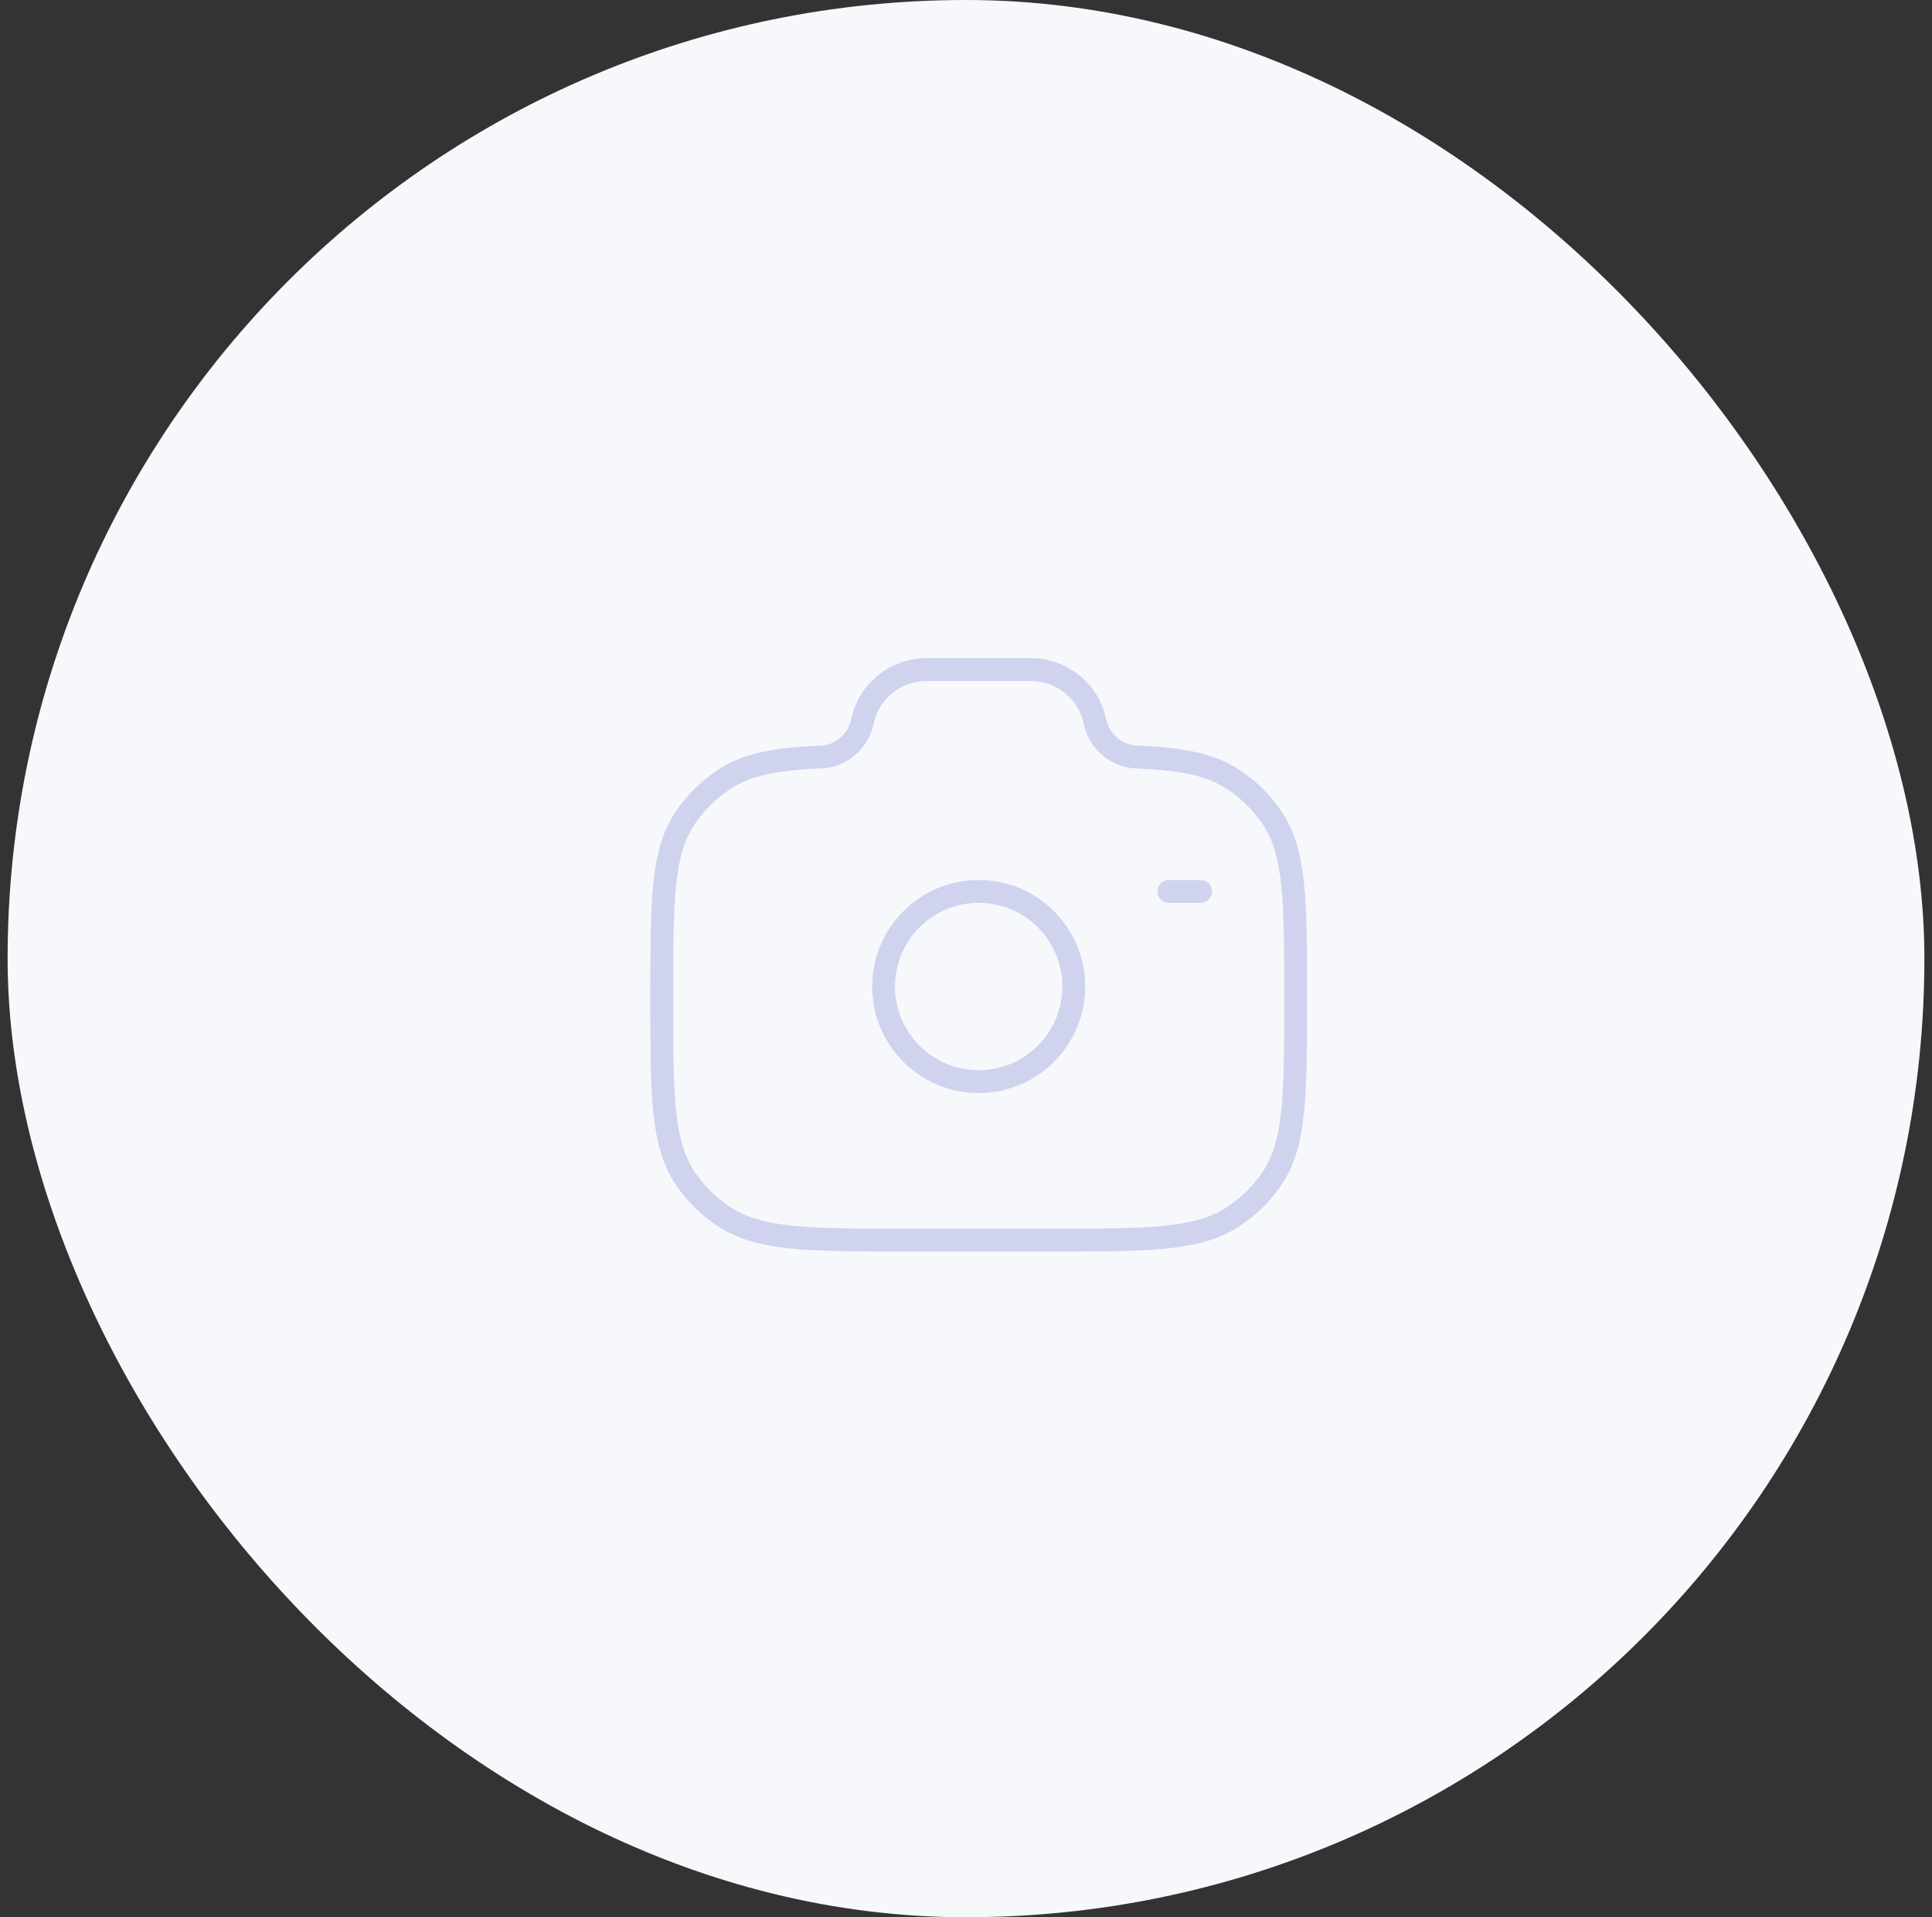 <svg width="127" height="126" viewBox="0 0 127 126" fill="none" xmlns="http://www.w3.org/2000/svg">
<rect x="0" y="0" width="127" height="126" fill="#333333" stroke="none"/>
<rect x="0.5" width="126" height="126" rx="63" fill="#F6F8FB"/>
<circle cx="64.334" cy="64.833" r="6.25" stroke="#CFD3EE" stroke-width="1.5"/>
<path d="M59.704 81.5H68.963C75.465 81.5 78.716 81.5 81.052 79.968C82.063 79.305 82.931 78.452 83.606 77.46C85.167 75.167 85.167 71.975 85.167 65.591C85.167 59.207 85.167 56.015 83.606 53.722C82.931 52.73 82.063 51.877 81.052 51.214C79.551 50.229 77.672 49.878 74.796 49.752C73.423 49.752 72.241 48.731 71.972 47.409C71.568 45.427 69.796 44 67.737 44H60.93C58.871 44 57.098 45.427 56.694 47.409C56.425 48.731 55.243 49.752 53.871 49.752C50.994 49.878 49.116 50.229 47.615 51.214C46.604 51.877 45.736 52.73 45.06 53.722C43.5 56.015 43.5 59.207 43.5 65.591C43.5 71.975 43.5 75.167 45.06 77.46C45.736 78.452 46.604 79.305 47.615 79.968C49.95 81.5 53.202 81.5 59.704 81.5Z" stroke="#CFD3EE" stroke-width="1.5"/>
<path d="M78.917 58.583H76.834" stroke="#CFD3EE" stroke-width="1.5" stroke-linecap="round"/>
</svg>

